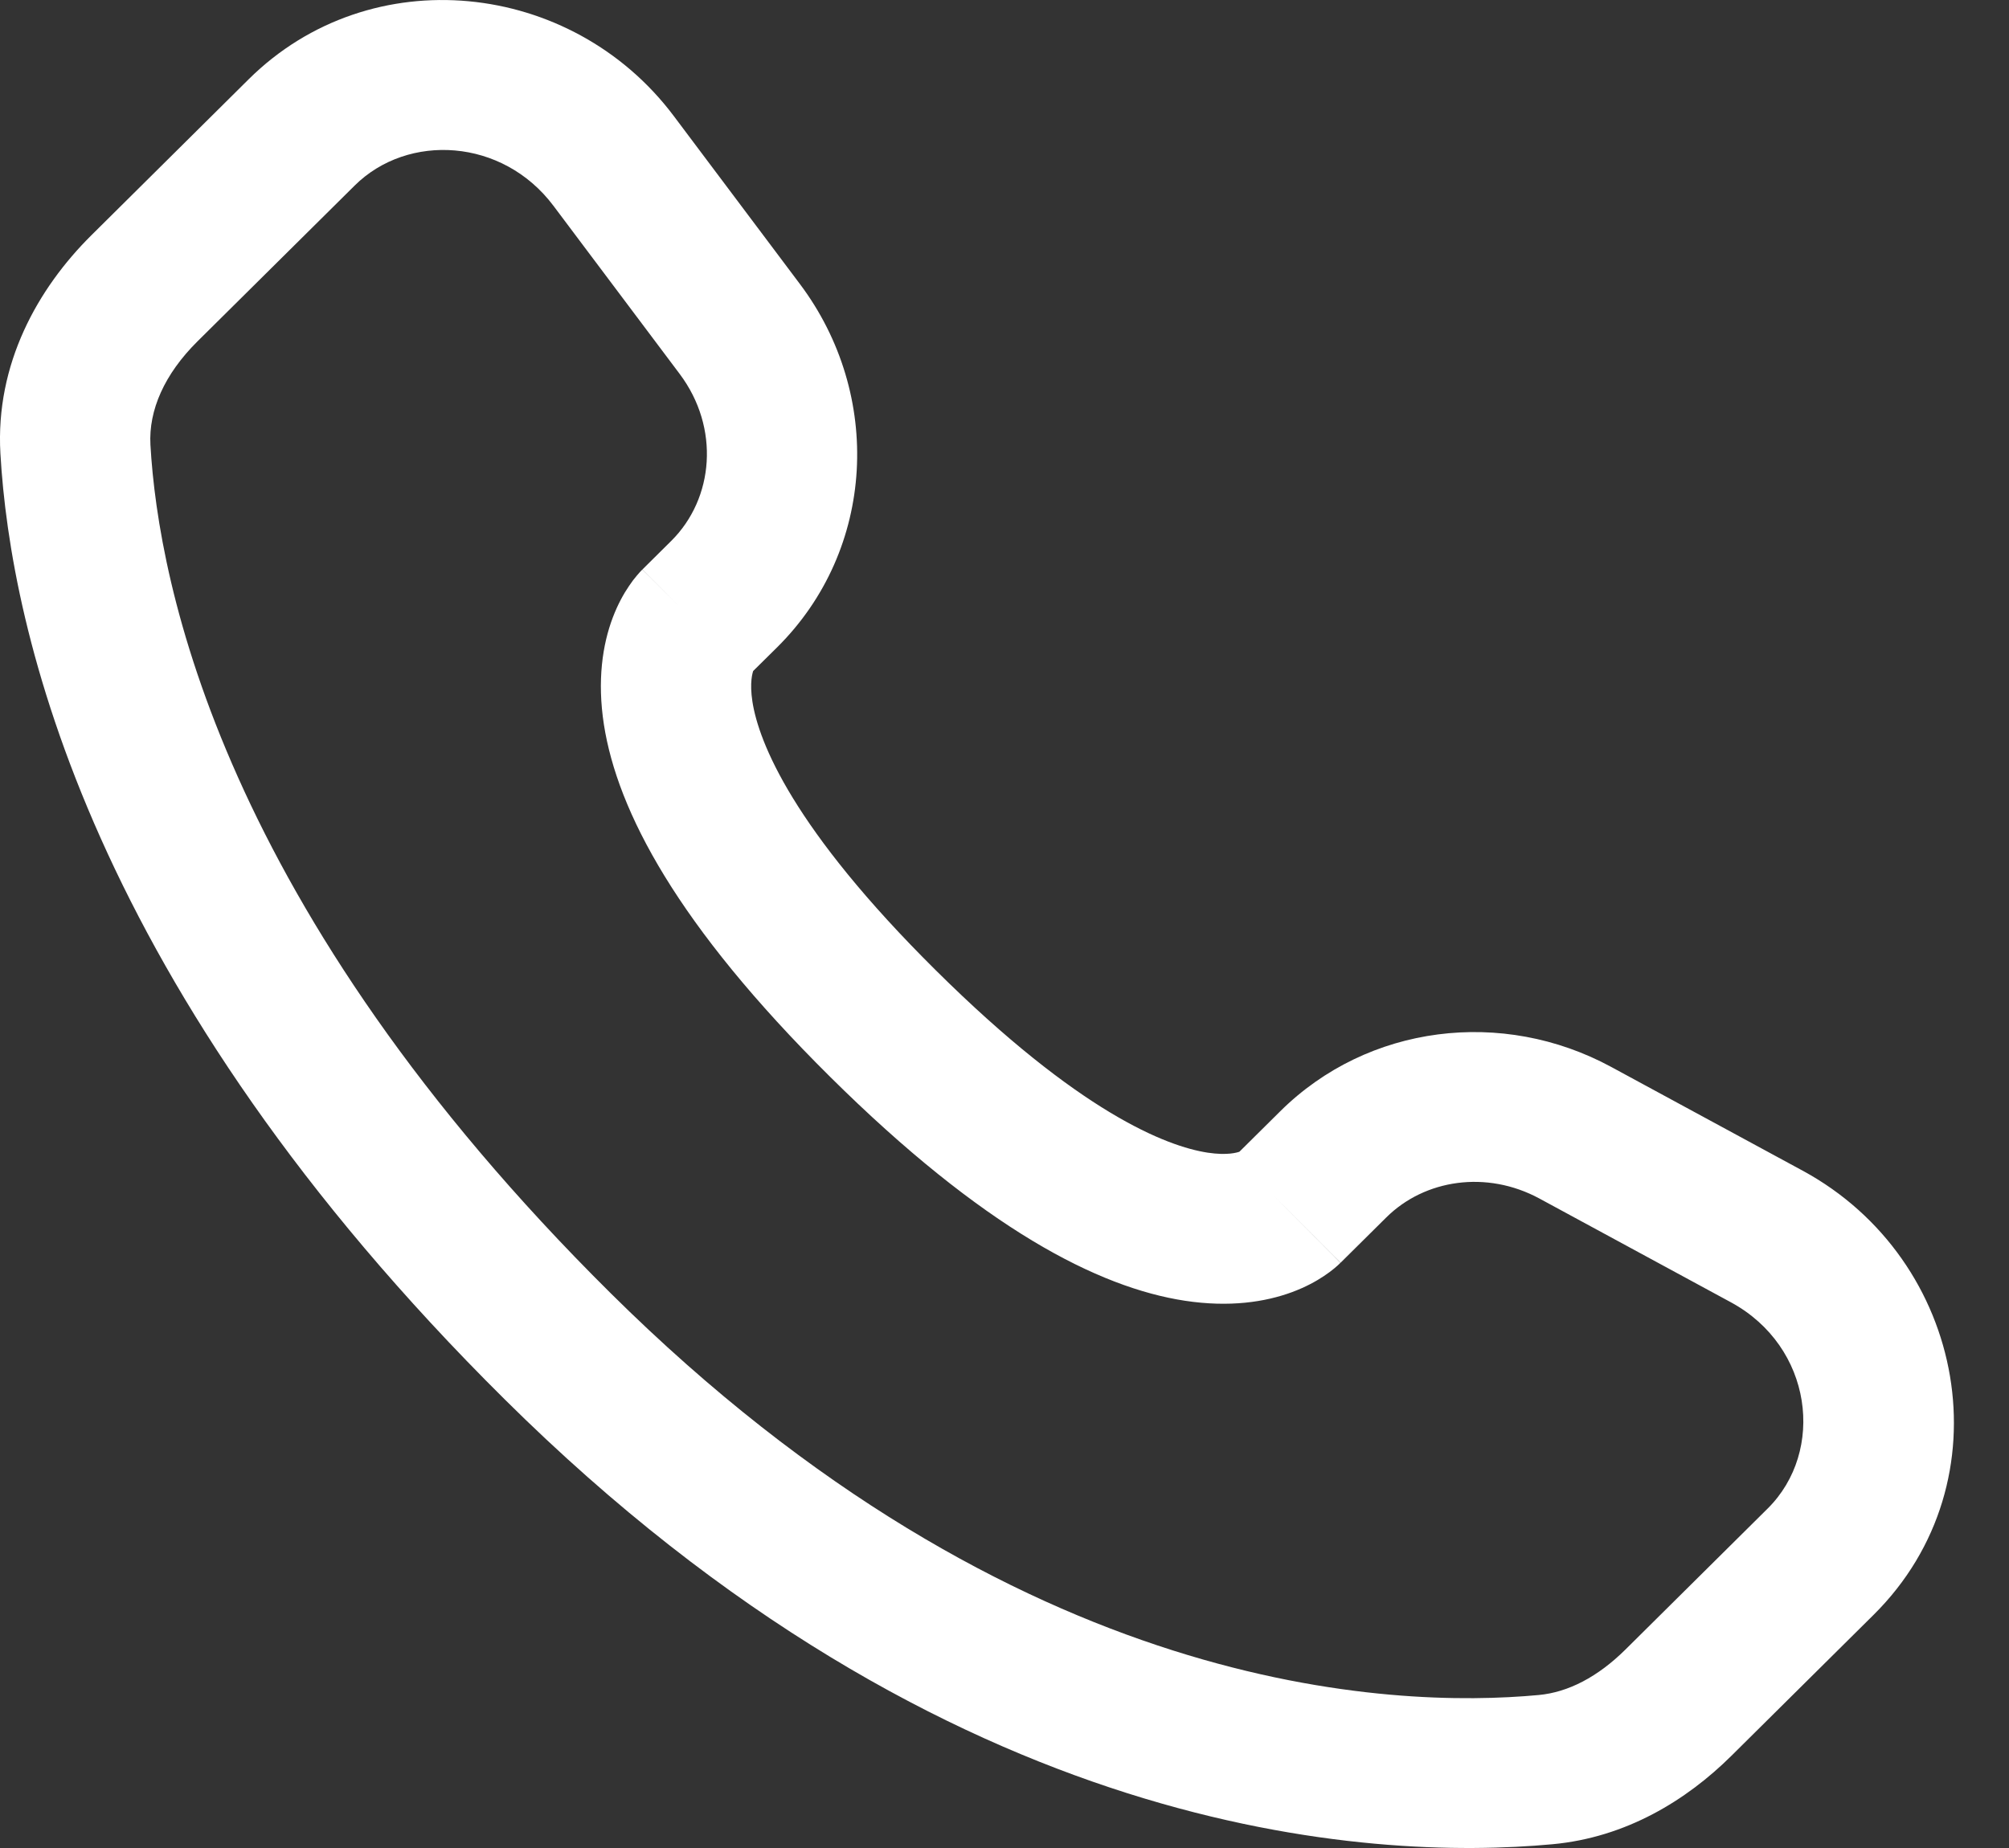 <svg width="25" height="23" viewBox="0 0 25 23" fill="none" xmlns="http://www.w3.org/2000/svg">
<rect x="0" y="0" width="25" height="23" fill="#333333" stroke="none"/>
<path d="M16.682 15.716L17.25 15.153L15.931 13.831L15.363 14.394L16.682 15.716ZM19.157 14.917L21.539 16.208L22.432 14.57L20.05 13.279L19.157 14.917ZM21.997 18.775L20.226 20.531L21.545 21.853L23.316 20.097L21.997 18.775ZM19.147 21.096C17.339 21.264 12.662 21.114 7.598 16.094L6.28 17.416C11.806 22.895 17.065 23.162 19.32 22.953L19.147 21.096ZM7.598 16.094C2.771 11.308 1.972 7.283 1.872 5.537L0.005 5.643C0.13 7.84 1.12 12.301 6.28 17.416L7.598 16.094ZM9.313 8.41L9.671 8.056L8.352 6.733L7.994 7.088L9.313 8.41ZM9.955 3.536L8.383 1.442L6.886 2.56L8.458 4.654L9.955 3.536ZM3.095 0.986L1.138 2.927L2.457 4.249L4.414 2.309L3.095 0.986ZM8.654 7.749C7.994 7.088 7.993 7.089 7.993 7.09C7.992 7.09 7.991 7.091 7.991 7.091C7.99 7.093 7.988 7.094 7.987 7.095C7.985 7.098 7.982 7.1 7.979 7.103C7.974 7.109 7.968 7.115 7.962 7.121C7.95 7.134 7.937 7.149 7.923 7.166C7.894 7.2 7.862 7.241 7.829 7.291C7.761 7.39 7.688 7.521 7.625 7.687C7.498 8.023 7.43 8.468 7.515 9.018C7.683 10.094 8.426 11.514 10.329 13.401L11.648 12.079C9.866 10.313 9.442 9.238 9.363 8.732C9.326 8.491 9.365 8.372 9.375 8.344C9.382 8.327 9.385 8.325 9.377 8.337C9.373 8.343 9.367 8.352 9.356 8.364C9.351 8.37 9.345 8.377 9.338 8.385C9.334 8.389 9.33 8.393 9.326 8.397C9.324 8.399 9.322 8.401 9.32 8.403C9.319 8.405 9.318 8.406 9.316 8.407C9.316 8.407 9.315 8.408 9.315 8.409C9.314 8.409 9.313 8.41 8.654 7.749ZM10.329 13.401C12.233 15.289 13.665 16.024 14.745 16.189C15.297 16.273 15.742 16.206 16.08 16.081C16.246 16.019 16.378 15.947 16.477 15.88C16.527 15.847 16.569 15.815 16.603 15.787C16.62 15.773 16.635 15.76 16.648 15.748C16.654 15.742 16.66 15.736 16.666 15.731C16.669 15.728 16.672 15.726 16.674 15.723C16.675 15.722 16.677 15.721 16.678 15.72C16.679 15.719 16.68 15.718 16.68 15.718C16.681 15.717 16.682 15.716 16.022 15.055C15.363 14.394 15.364 14.393 15.365 14.392C15.365 14.392 15.366 14.391 15.367 14.39C15.368 14.389 15.369 14.388 15.37 14.387C15.372 14.385 15.374 14.383 15.376 14.38C15.381 14.376 15.385 14.373 15.389 14.369C15.396 14.362 15.403 14.356 15.41 14.351C15.422 14.341 15.431 14.334 15.437 14.331C15.448 14.323 15.446 14.326 15.427 14.333C15.397 14.344 15.275 14.383 15.029 14.346C14.513 14.267 13.428 13.844 11.648 12.079L10.329 13.401ZM8.383 1.442C7.112 -0.25 4.613 -0.518 3.095 0.986L4.414 2.309C5.077 1.652 6.254 1.719 6.886 2.56L8.383 1.442ZM1.872 5.537C1.848 5.106 2.046 4.657 2.457 4.249L1.138 2.927C0.468 3.591 -0.058 4.531 0.005 5.643L1.872 5.537ZM20.226 20.531C19.883 20.87 19.516 21.062 19.147 21.096L19.32 22.953C20.236 22.868 20.987 22.406 21.545 21.853L20.226 20.531ZM9.671 8.056C10.898 6.839 10.989 4.914 9.955 3.536L8.458 4.654C8.961 5.324 8.886 6.204 8.352 6.733L9.671 8.056ZM21.539 16.208C22.558 16.761 22.717 18.061 21.997 18.775L23.316 20.097C24.987 18.44 24.472 15.676 22.432 14.57L21.539 16.208ZM17.25 15.153C17.728 14.678 18.499 14.561 19.157 14.917L20.05 13.279C18.699 12.546 17.022 12.749 15.931 13.831L17.25 15.153Z" fill="white"/>
</svg>
